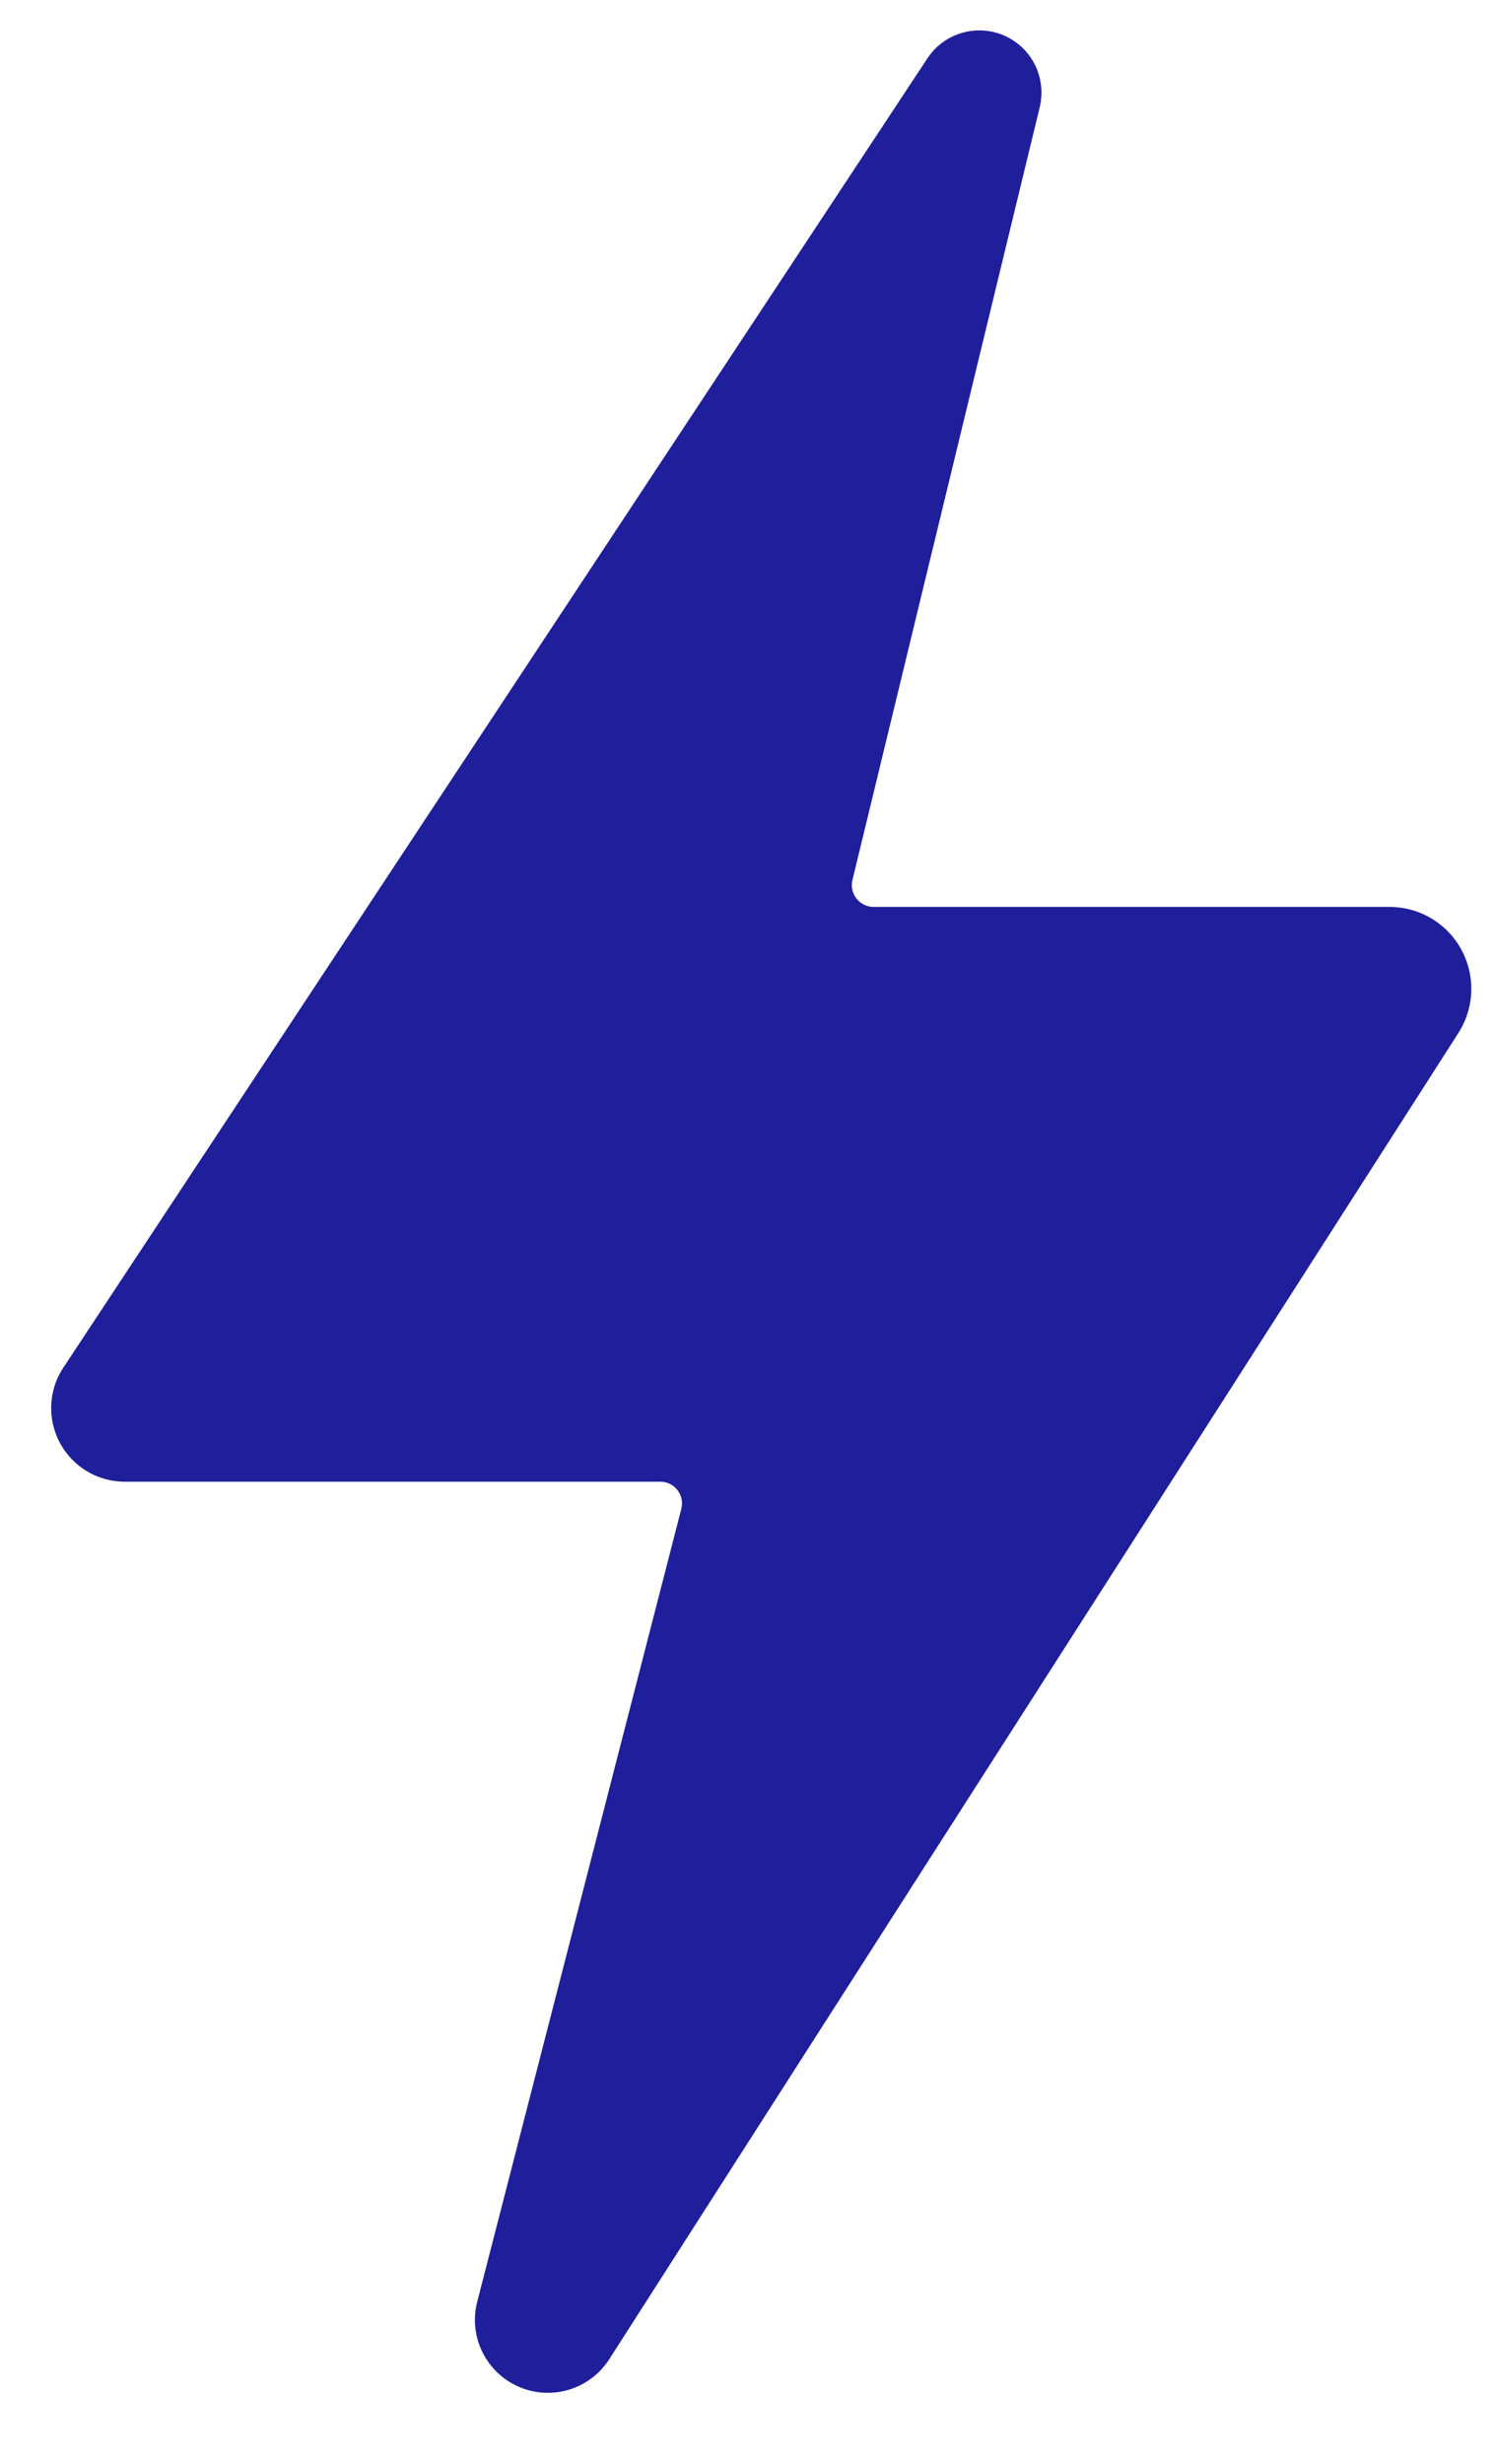 <svg width="20" height="33" viewBox="0 0 20 33" fill="none" xmlns="http://www.w3.org/2000/svg">
<path d="M0.849 18.316L12.424 0.781C12.678 0.396 13.197 0.291 13.581 0.547C13.872 0.741 14.01 1.096 13.928 1.436L11.419 11.787C11.375 11.969 11.514 12.146 11.702 12.146H18.612C18.807 12.146 18.999 12.197 19.167 12.296C19.705 12.611 19.872 13.31 19.536 13.835L8.162 31.596C7.91 31.989 7.417 32.149 6.984 31.98C6.523 31.8 6.269 31.305 6.393 30.826L9.127 20.207C9.174 20.023 9.035 19.844 8.845 19.844H1.671C1.414 19.844 1.167 19.744 0.983 19.564C0.645 19.234 0.588 18.71 0.849 18.316Z" fill="#1F1F9B"/>
</svg>
